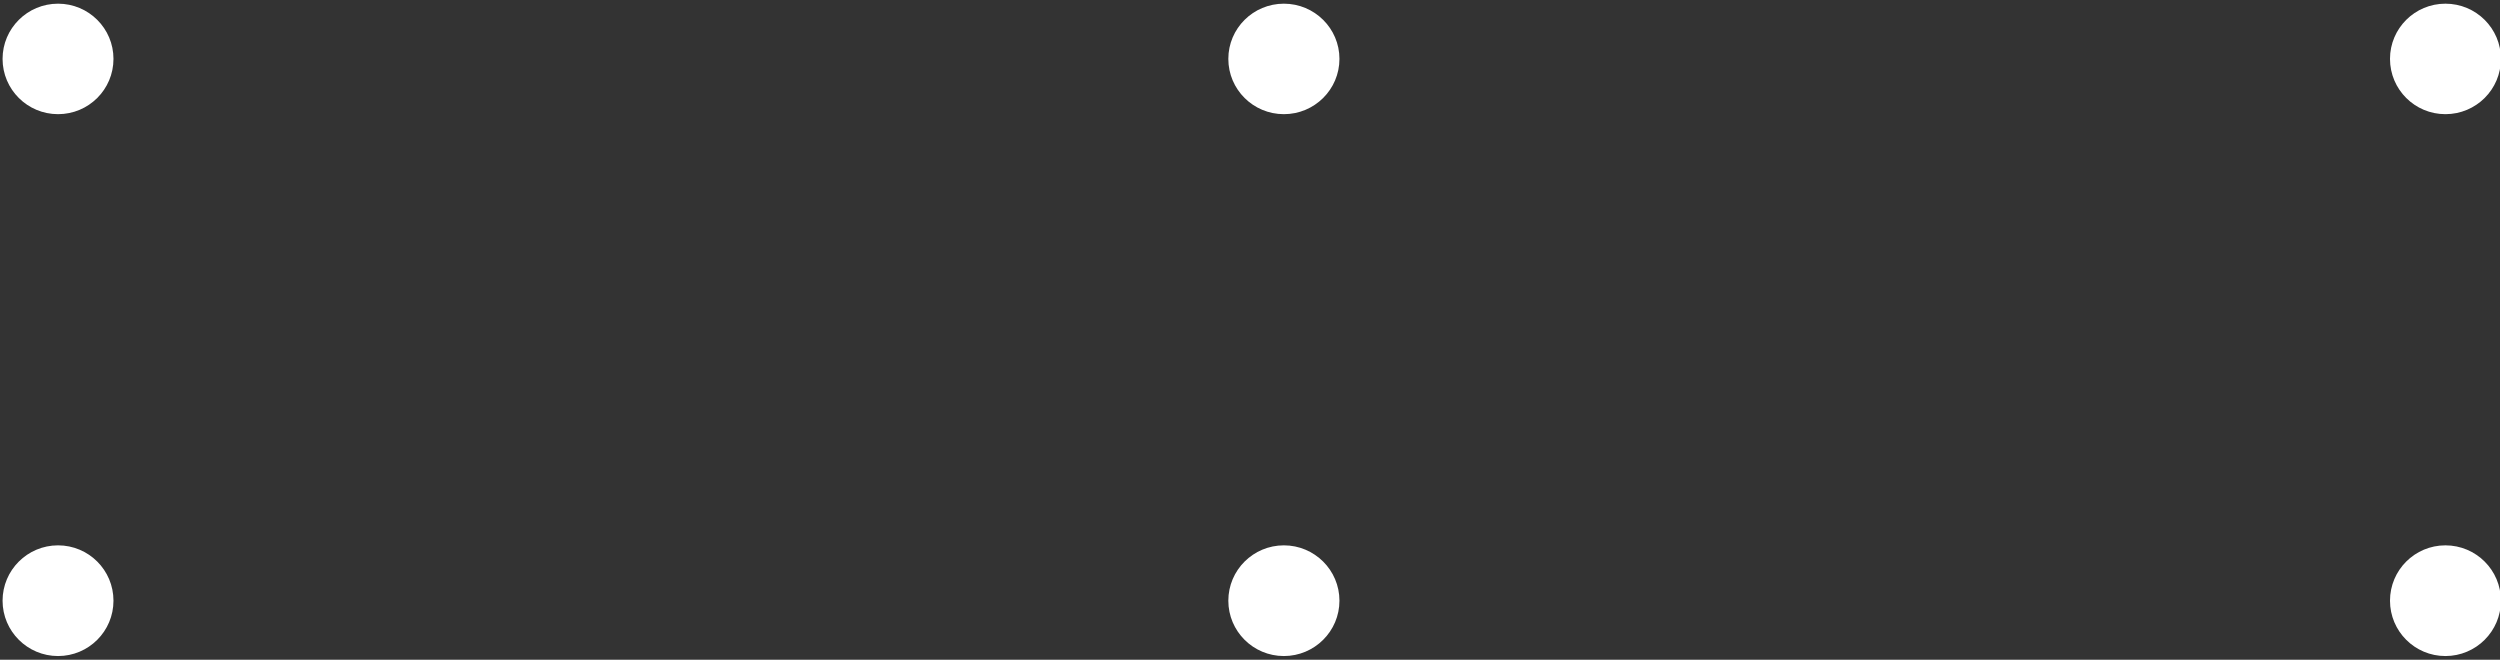 <svg version="1.2" baseProfile="tiny-ps" xmlns="http://www.w3.org/2000/svg" viewBox="0 0 360 95" width="360" height="95">
	<rect x="0" y="0" width="360" height="95" fill="#333333" stroke="none"/>
	<title>Design</title>
	<style>
		tspan { white-space:pre }
		.shp0 { fill: #ffffff } 
	</style>
	<g id="Design">
		<path id="Shape" class="shp0" d="M8.36 0.53C12.77 0.53 16.34 4.09 16.34 8.48C16.34 12.88 12.77 16.44 8.36 16.44C3.95 16.44 0.37 12.88 0.37 8.48C0.37 4.09 3.95 0.53 8.36 0.53ZM184.88 0.53C189.29 0.53 192.88 4.09 192.88 8.48C192.88 12.88 189.29 16.44 184.88 16.44C180.46 16.44 176.88 12.88 176.88 8.48C176.88 4.09 180.46 0.53 184.88 0.53ZM352.14 0.53C356.55 0.53 360.13 4.09 360.13 8.48C360.13 12.88 356.55 16.44 352.14 16.44C347.73 16.44 344.16 12.88 344.16 8.48C344.16 4.09 347.73 0.53 352.14 0.53ZM8.36 78.53C12.77 78.53 16.34 82.1 16.34 86.5C16.34 90.9 12.77 94.47 8.36 94.47C3.95 94.47 0.37 90.9 0.37 86.5C0.37 82.1 3.95 78.53 8.36 78.53ZM184.88 78.53C189.29 78.53 192.88 82.1 192.88 86.5C192.88 90.9 189.29 94.47 184.88 94.47C180.46 94.47 176.88 90.9 176.88 86.5C176.88 82.1 180.46 78.53 184.88 78.53ZM352.14 78.53C356.55 78.53 360.13 82.1 360.13 86.5C360.13 90.9 356.55 94.47 352.14 94.47C347.73 94.47 344.16 90.9 344.16 86.5C344.16 82.1 347.73 78.53 352.14 78.53Z" />
	</g>
</svg>